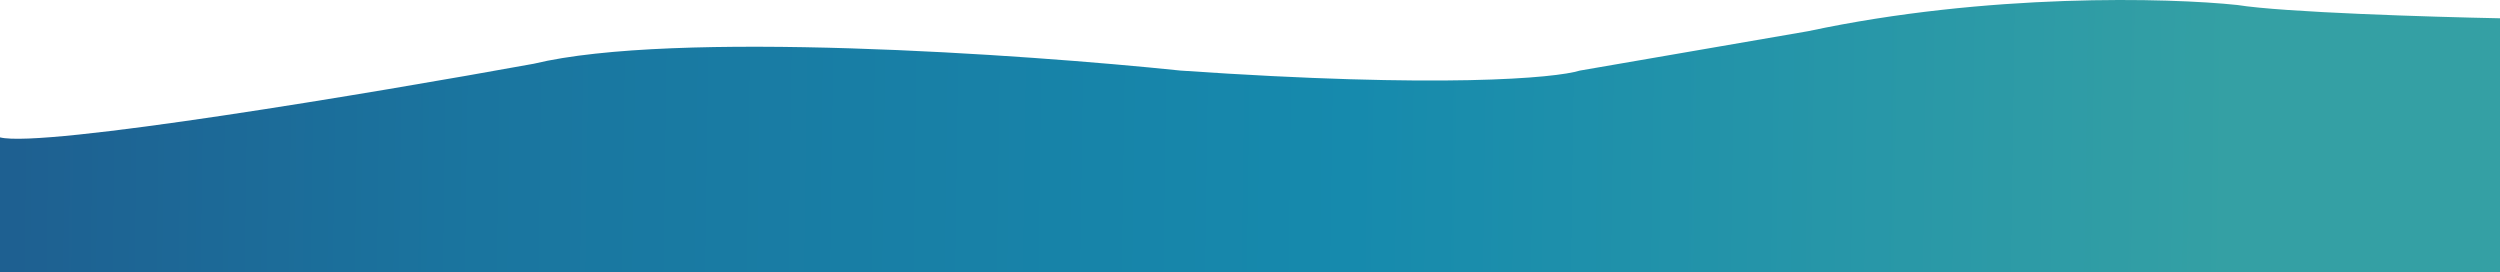 <svg width="1920" height="209" viewBox="0 0 1920 209" fill="none" xmlns="http://www.w3.org/2000/svg">
<path d="M1718.33 3.847C1753.74 9.532 1867.53 13.013 1920 14.043V209H0V105.497C32.792 113.901 286.934 71.305 409.906 48.956C517.465 23.003 785.927 41.644 906.712 54.209C1107.4 68.05 1194.74 59.976 1213.32 54.209L1388.76 23.93C1526.49 -5.483 1665.86 -1.714 1718.33 3.847Z" fill="url(#paint0_linear_113_83)"/>
<defs>
<linearGradient id="paint0_linear_113_83" x1="1920" y1="127.824" x2="0.373" y2="100.542" gradientUnits="userSpaceOnUse">
<stop offset="0.107" stop-color="#34A0A4"/>
<stop offset="0.459" stop-color="#168AAD"/>
<stop offset="0.809" stop-color="#1A759F"/>
<stop offset="0.994" stop-color="#1E6091"/>
</linearGradient>
</defs>
</svg>
